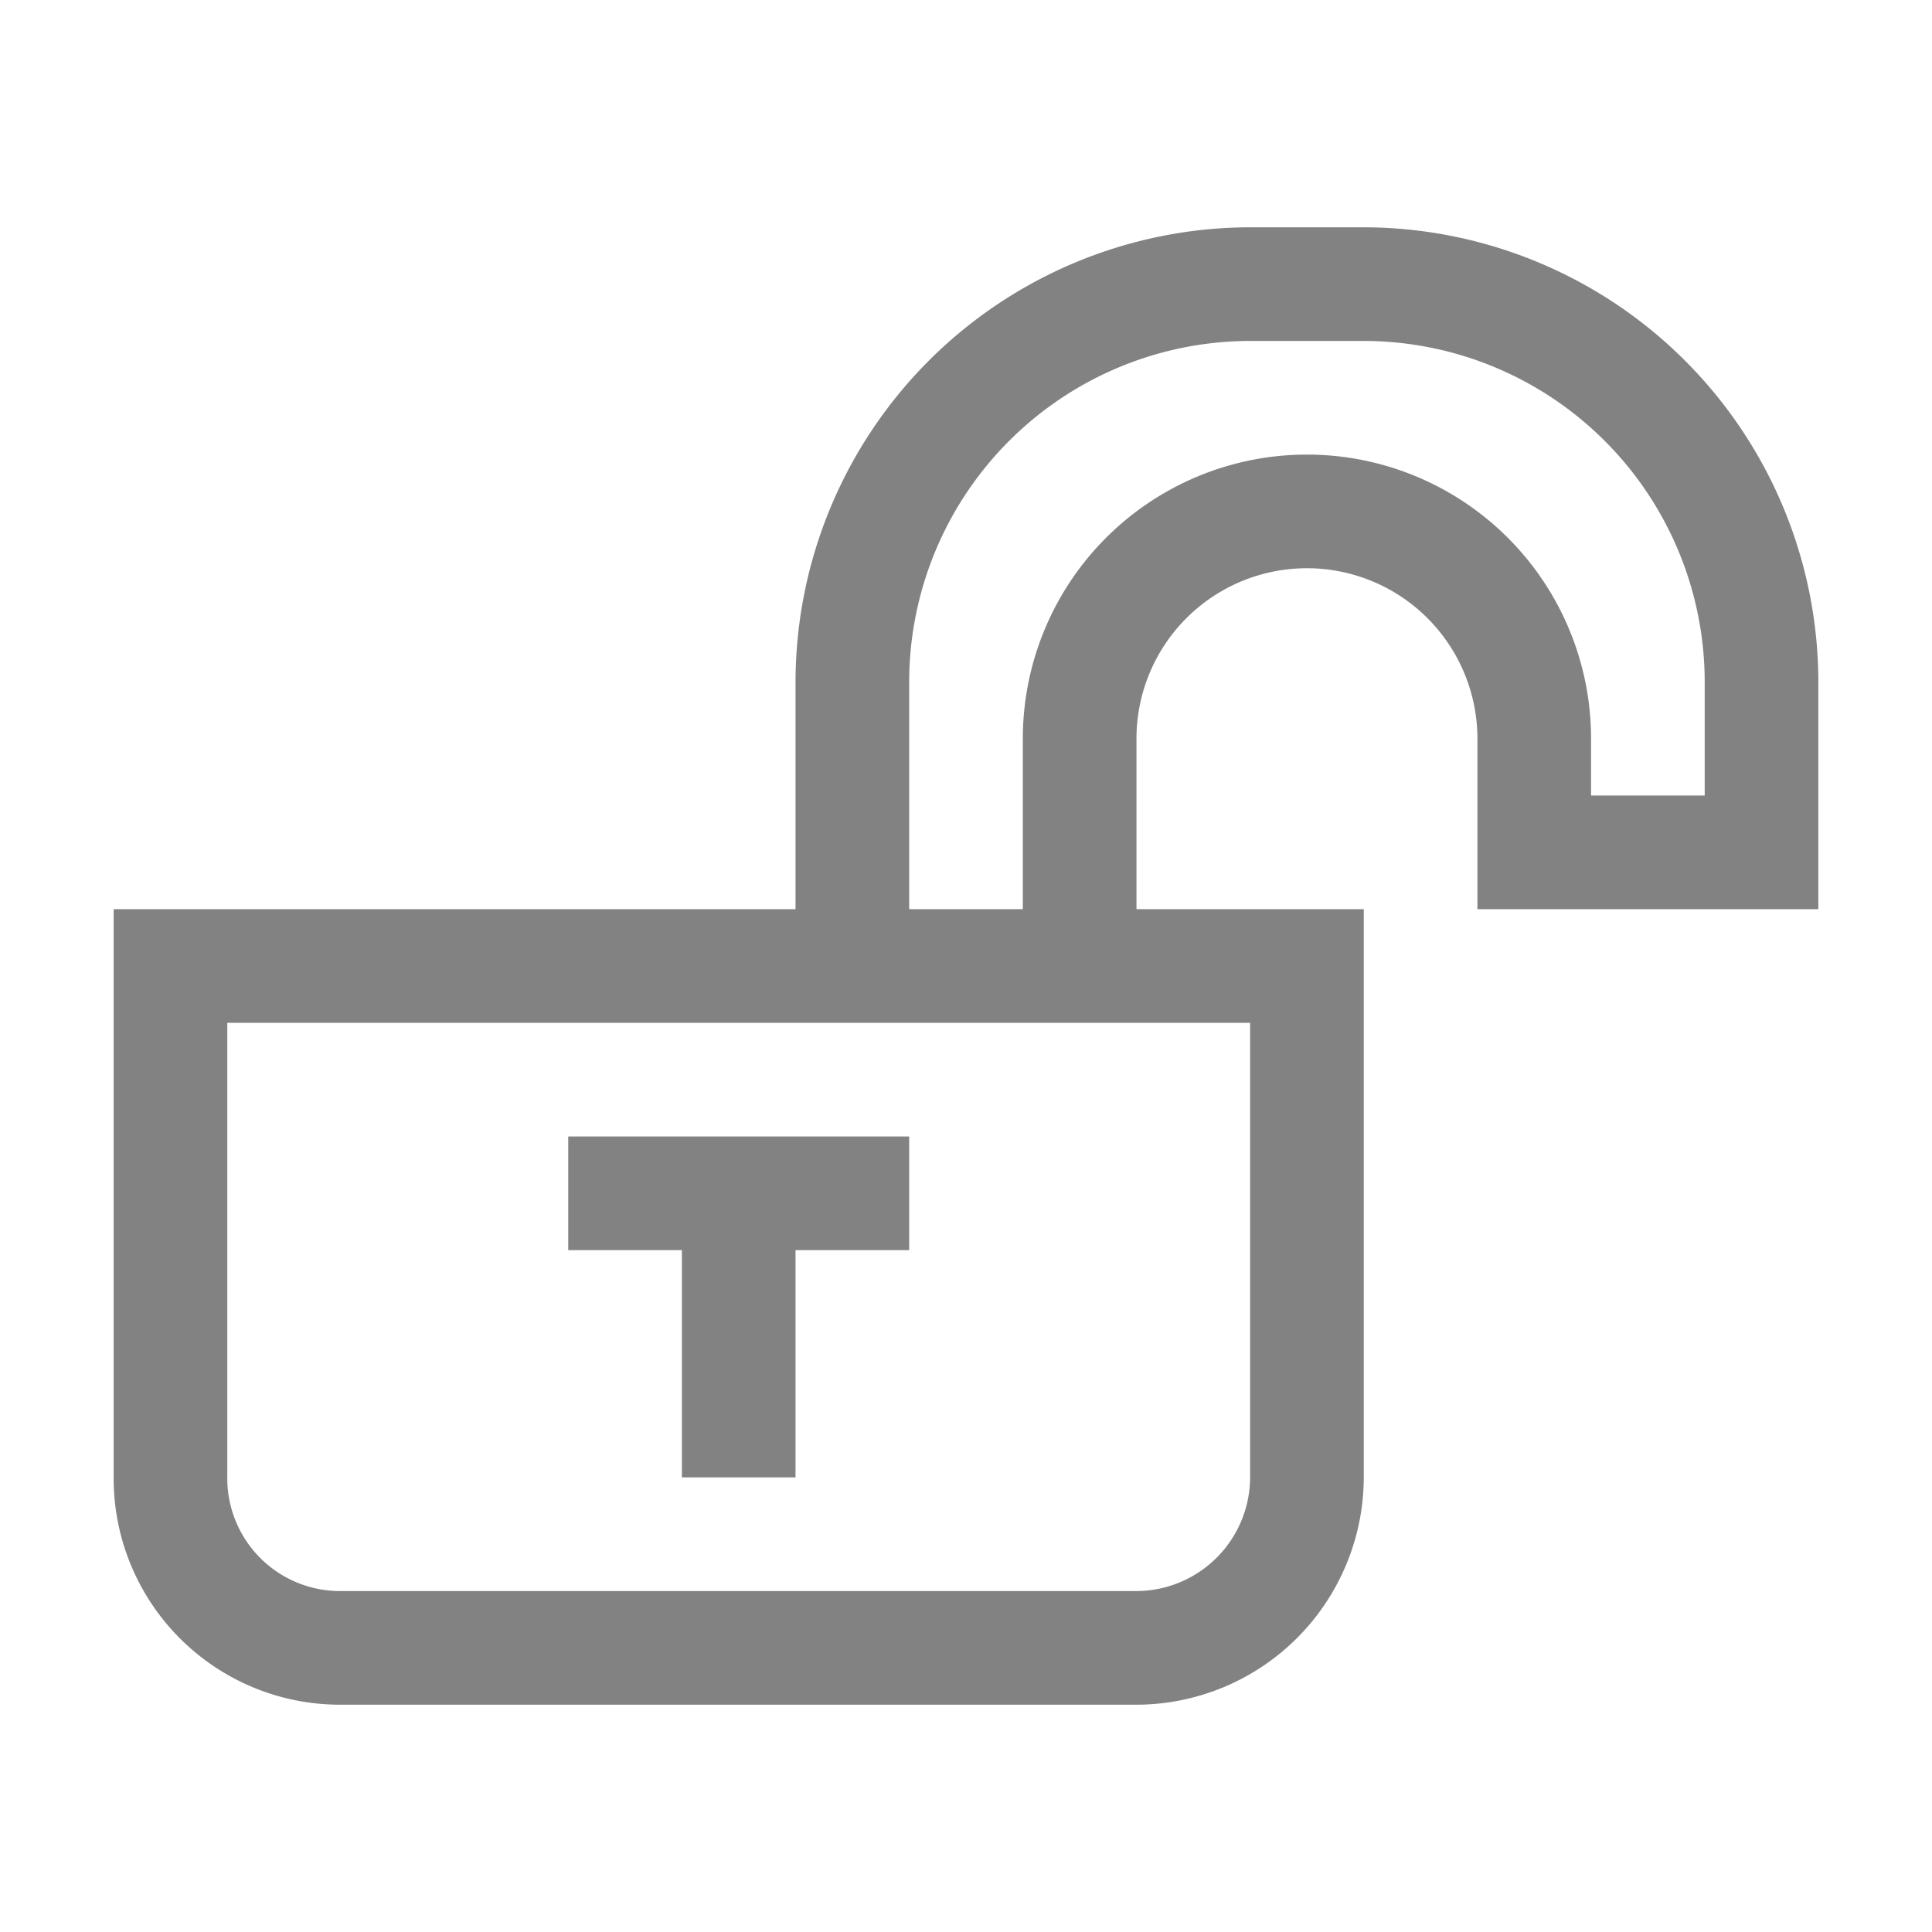 <svg xmlns="http://www.w3.org/2000/svg" width="17" height="17" viewBox="0 0 17 17"><path fill="#828282" d="M5 11h1v2h1v-2h1v-1H5v1z M12 2h-1a4.006 4.006 0 0 0-4 4v2H1v4.994A1.992 1.992 0 0 0 2.992 15h7.016A2.004 2.004 0 0 0 12 12.994V8h-2V6.5a1.5 1.5 0 0 1 3 0V8h3V6a4.006 4.006 0 0 0-4-4zm-1 7v3.994A1.004 1.004 0 0 1 10.008 14H2.992A.992.992 0 0 1 2 12.994V9zm4-2h-1v-.5a2.5 2.5 0 0 0-5 0V8H8V6a3.003 3.003 0 0 1 3-3h1a3.003 3.003 0 0 1 3 3z"/></svg>
